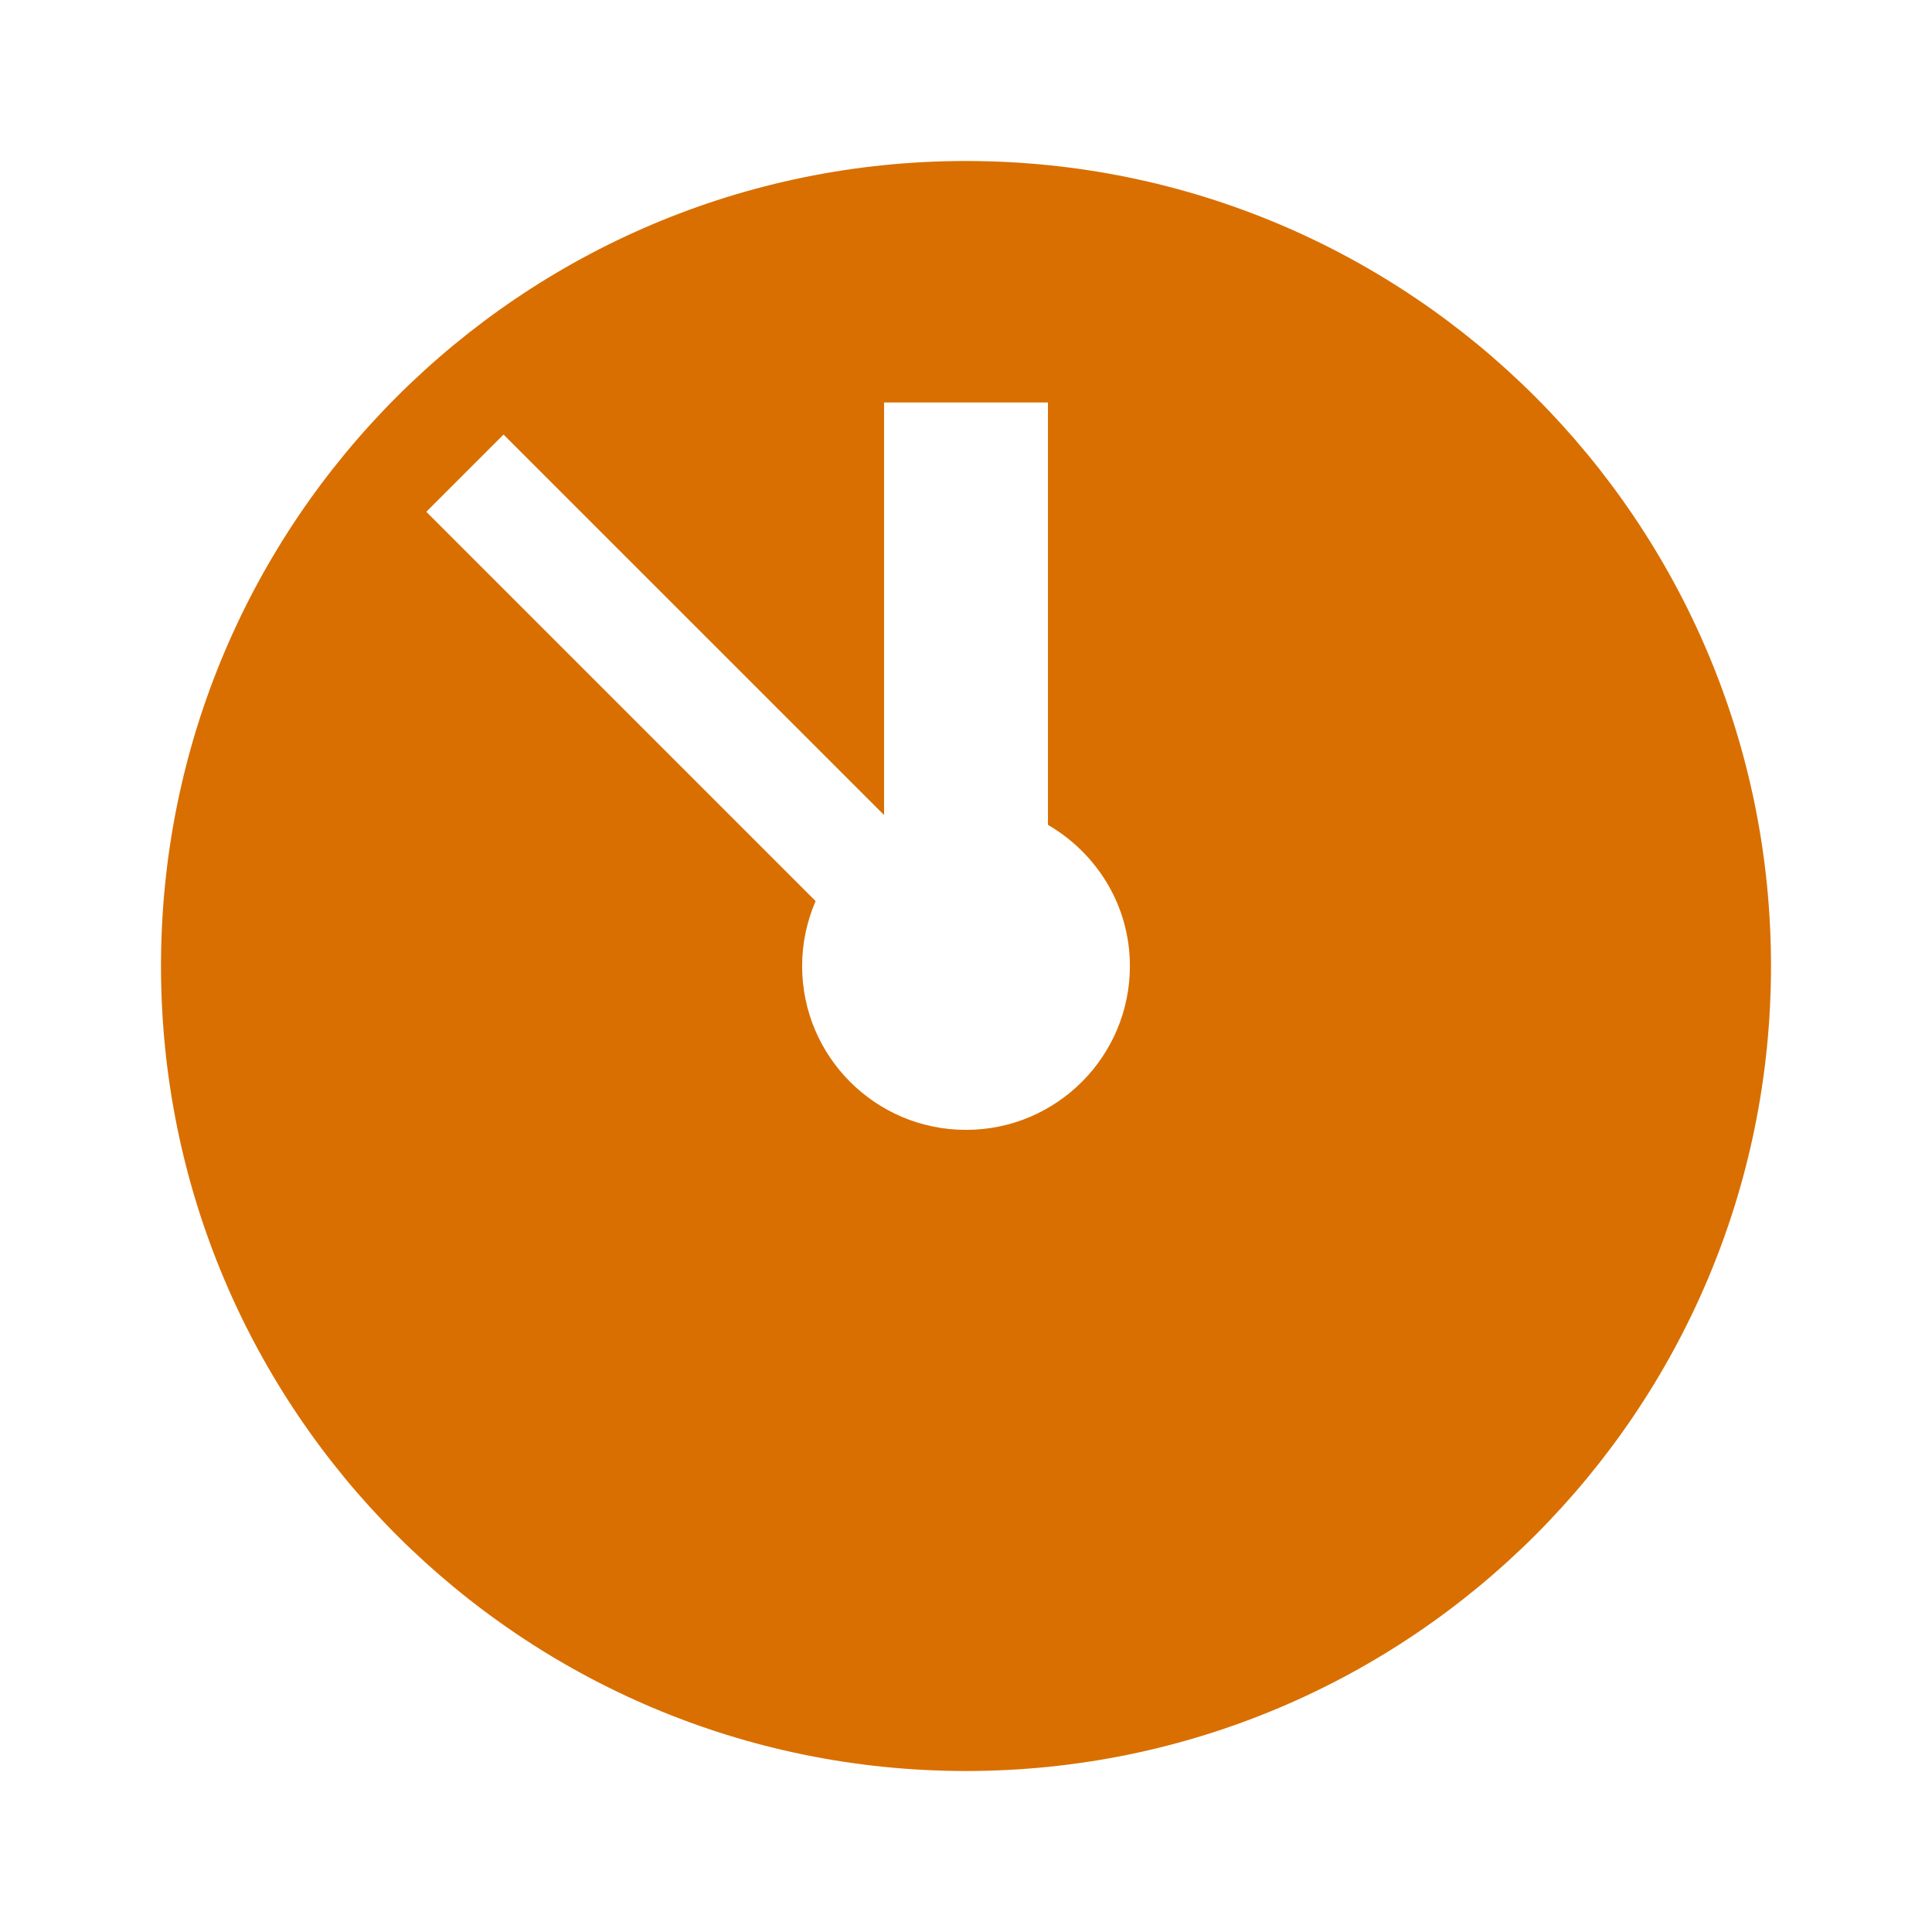 <?xml version="1.0" encoding="iso-8859-1"?>
<!-- Generator: Adobe Illustrator 20.1.0, SVG Export Plug-In . SVG Version: 6.00 Build 0)  -->
<svg version="1.1" xmlns="http://www.w3.org/2000/svg" xmlns:xlink="http://www.w3.org/1999/xlink" x="0px" y="0px"
	 viewBox="0 0 72 72" style="enable-background:new 0 0 72 72;" xml:space="preserve">
<g id="S_x5F_Indoor_x5F_MeetingRoomAvailableSoon">
	<rect style="opacity:0;fill:#FFFFFF;" width="72" height="72"/>
	<path style="fill:#D96F00;" d="M36,6C19.431,6,6,19.432,6,36s13.431,30,30,30s30-13.432,30-30S52.569,6,36,6z M36,42.107
		c-3.373,0-6.107-2.734-6.107-6.107c0-0.86,0.182-1.676,0.502-2.419L15.887,19.073l2.879-2.879l14.181,14.18V15h6.107v15.74
		c1.818,1.058,3.054,3.005,3.054,5.26C42.107,39.373,39.373,42.107,36,42.107z"/>
</g>
<g id="Layer_1">
</g>
</svg>

